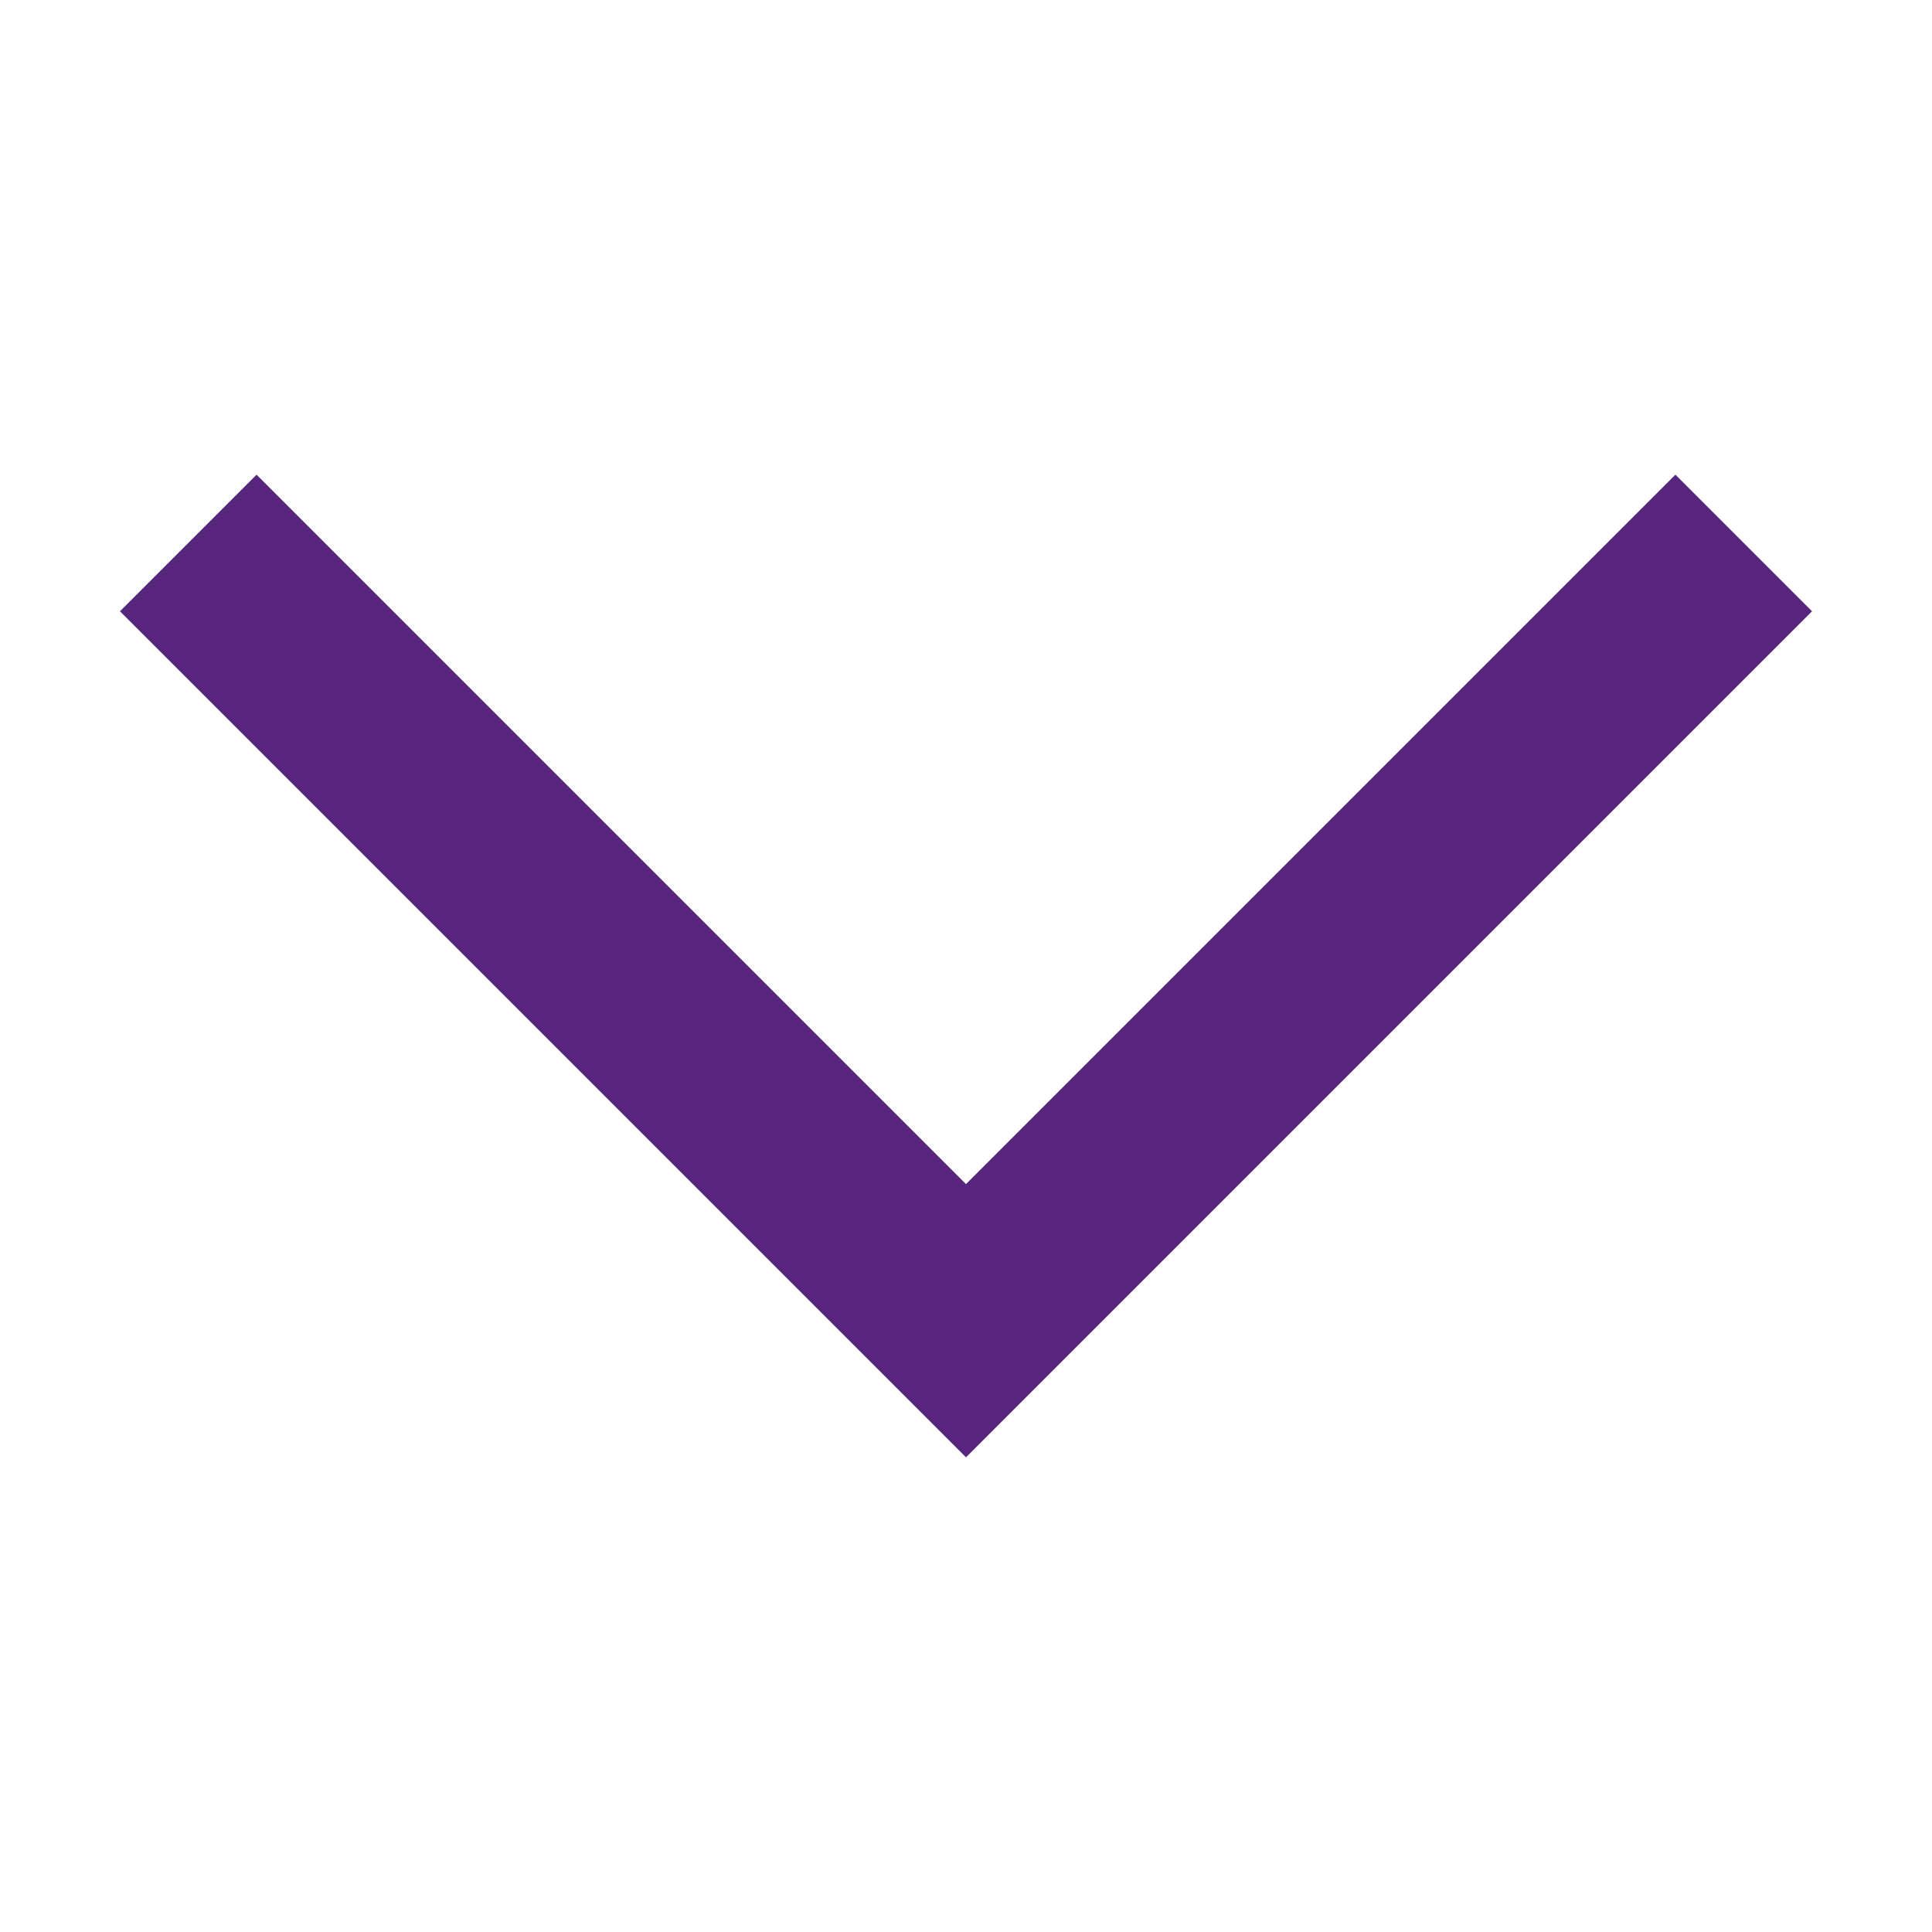 <svg width="20" height="20" fill="none" xmlns="http://www.w3.org/2000/svg"><path d="M17.344 6.328L10 13.672m0 0L2.656 6.328" stroke="#58267E" stroke-width="2" stroke-miterlimit="10" stroke-linecap="square"/></svg>